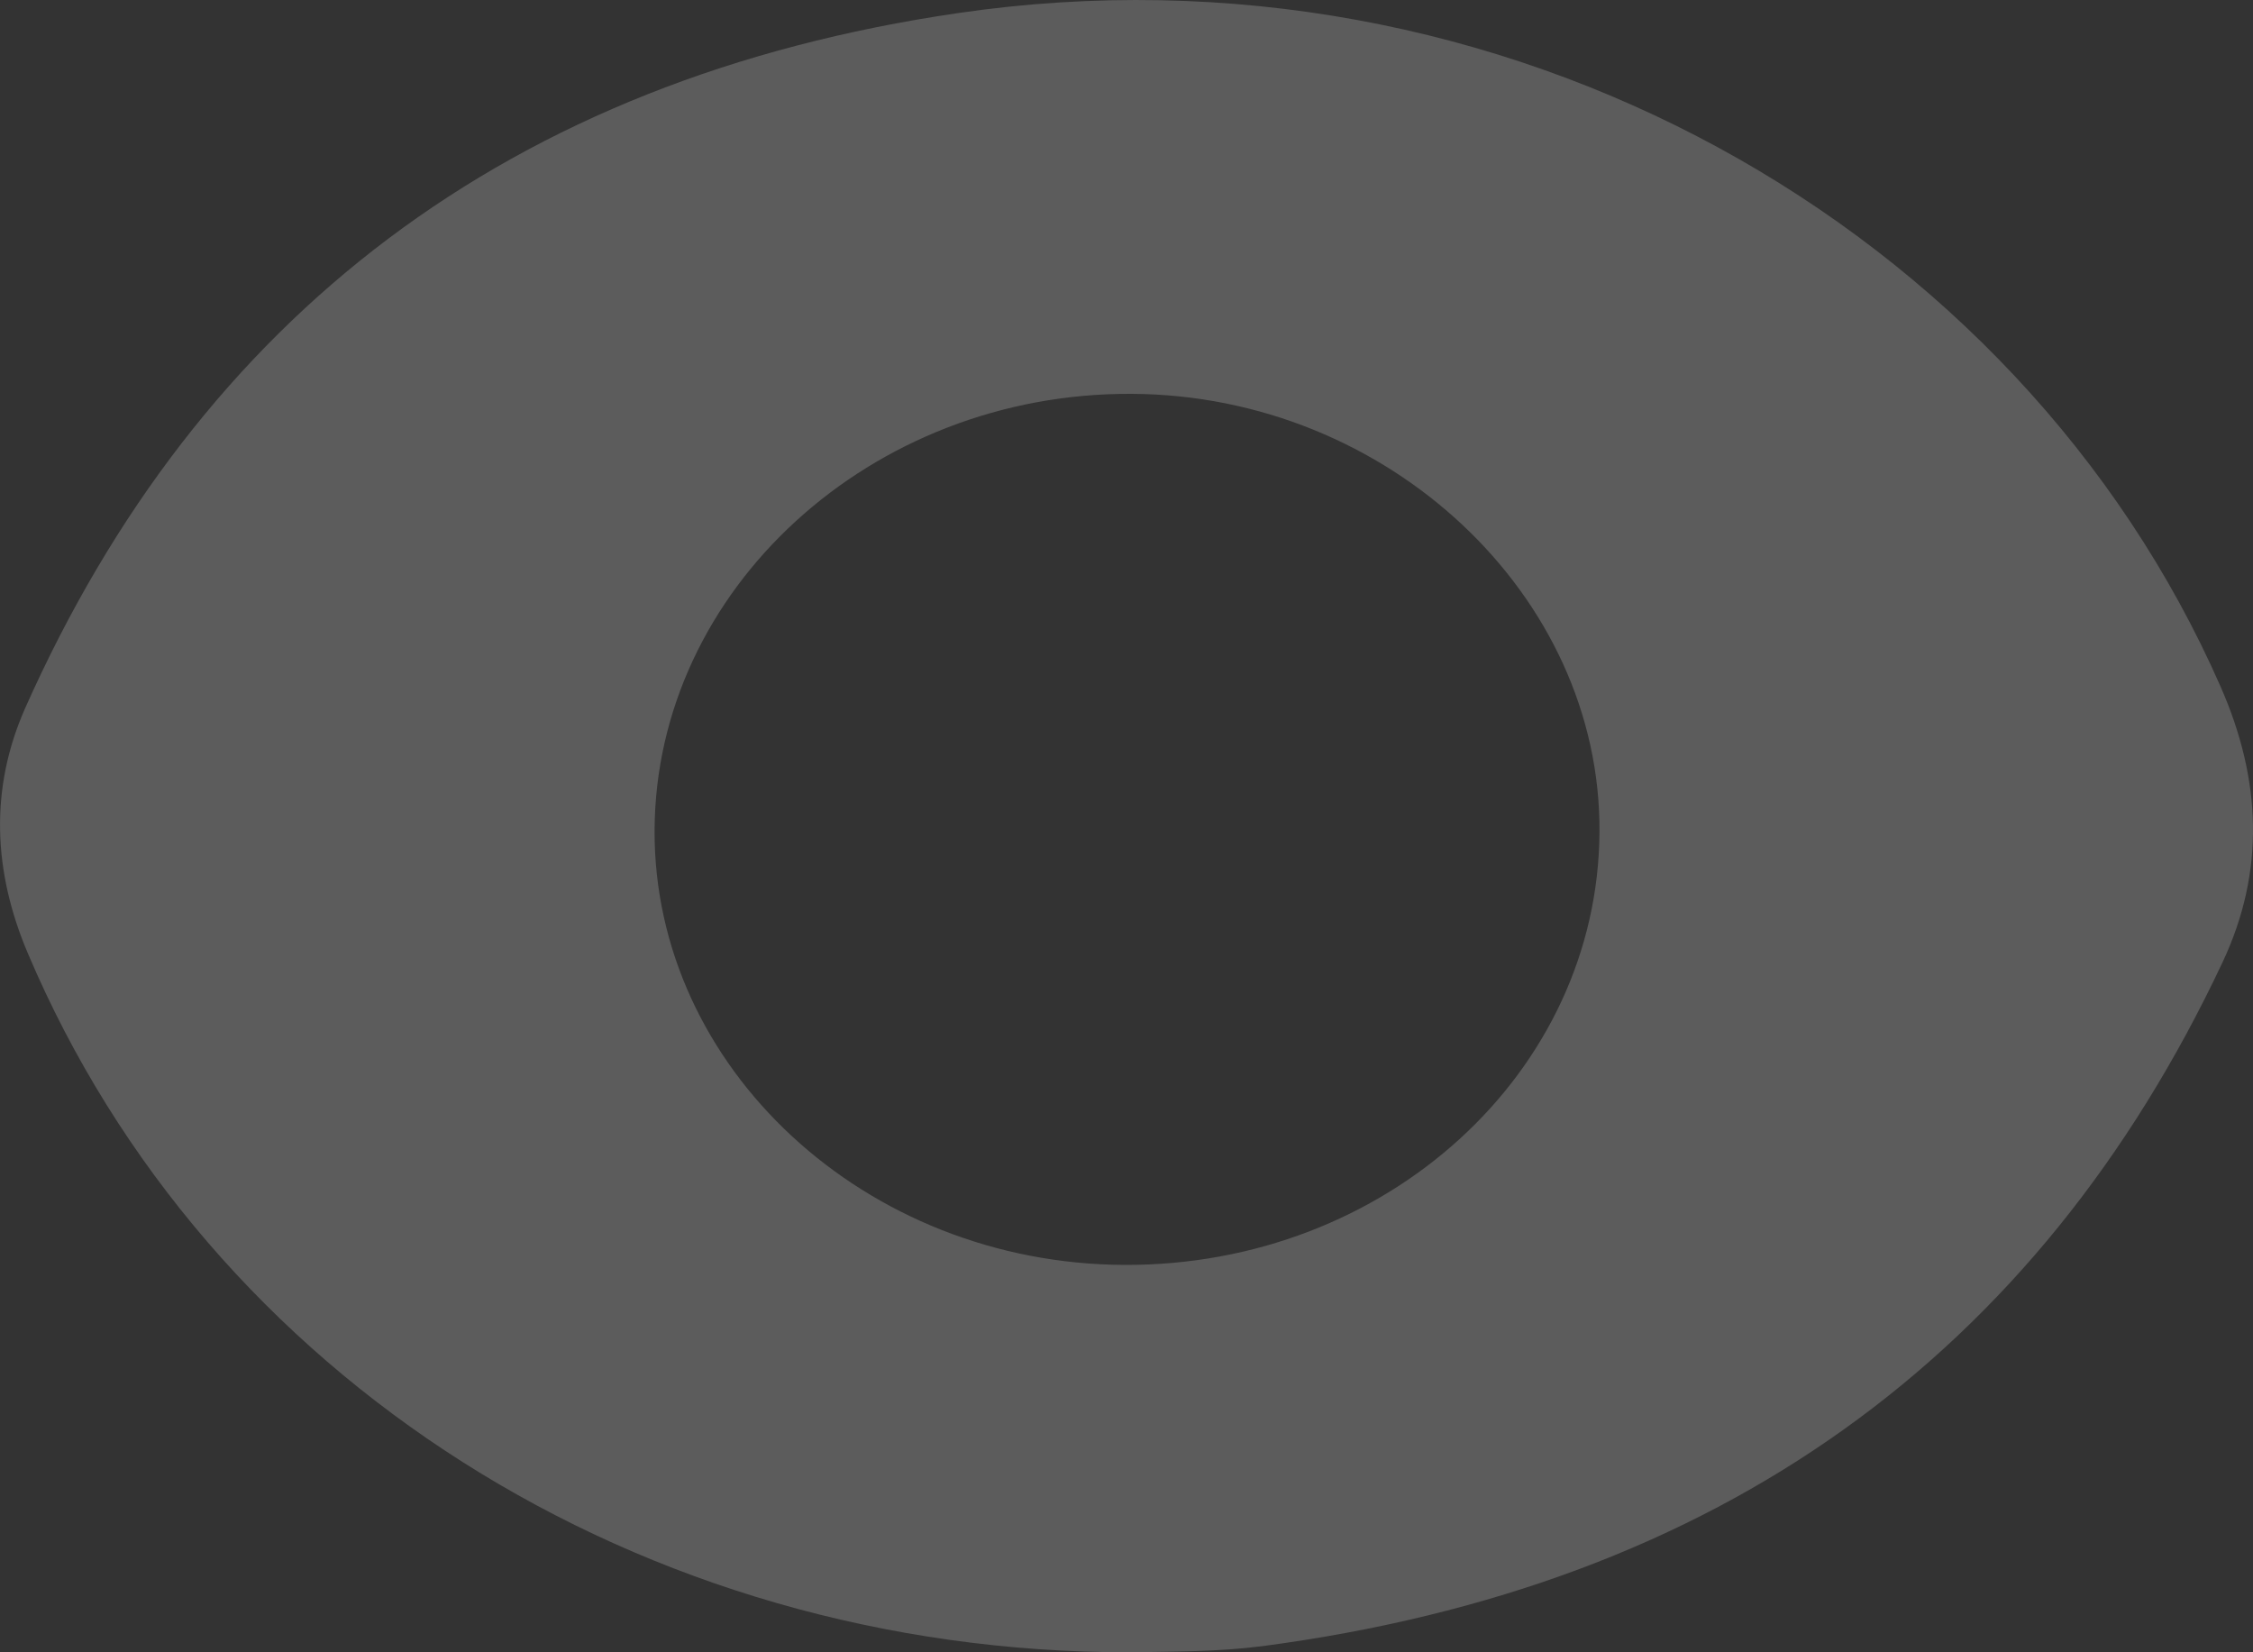 <svg width="15" height="11" viewBox="0 0 15 11" fill="none" xmlns="http://www.w3.org/2000/svg">
<rect x="0" y="0" width="15" height="11" fill="#333333" stroke="none"/>
<path d="M7.521 11C4.267 11.003 1.387 9.176 0.186 6.348C-0.046 5.803 -0.071 5.251 0.169 4.711C1.329 2.109 3.389 0.524 6.379 0.087C10.005 -0.444 13.439 1.506 14.785 4.573C15.055 5.188 15.084 5.798 14.796 6.409C13.564 9.023 11.448 10.557 8.405 10.959C8.11 10.997 7.816 10.995 7.521 11ZM7.486 8.421C9.227 8.428 10.639 7.142 10.649 5.54C10.66 3.963 9.239 2.631 7.536 2.622C5.799 2.612 4.365 3.924 4.358 5.528C4.352 7.109 5.762 8.414 7.486 8.421Z" fill="white" fill-opacity="0.2"/>
</svg>
